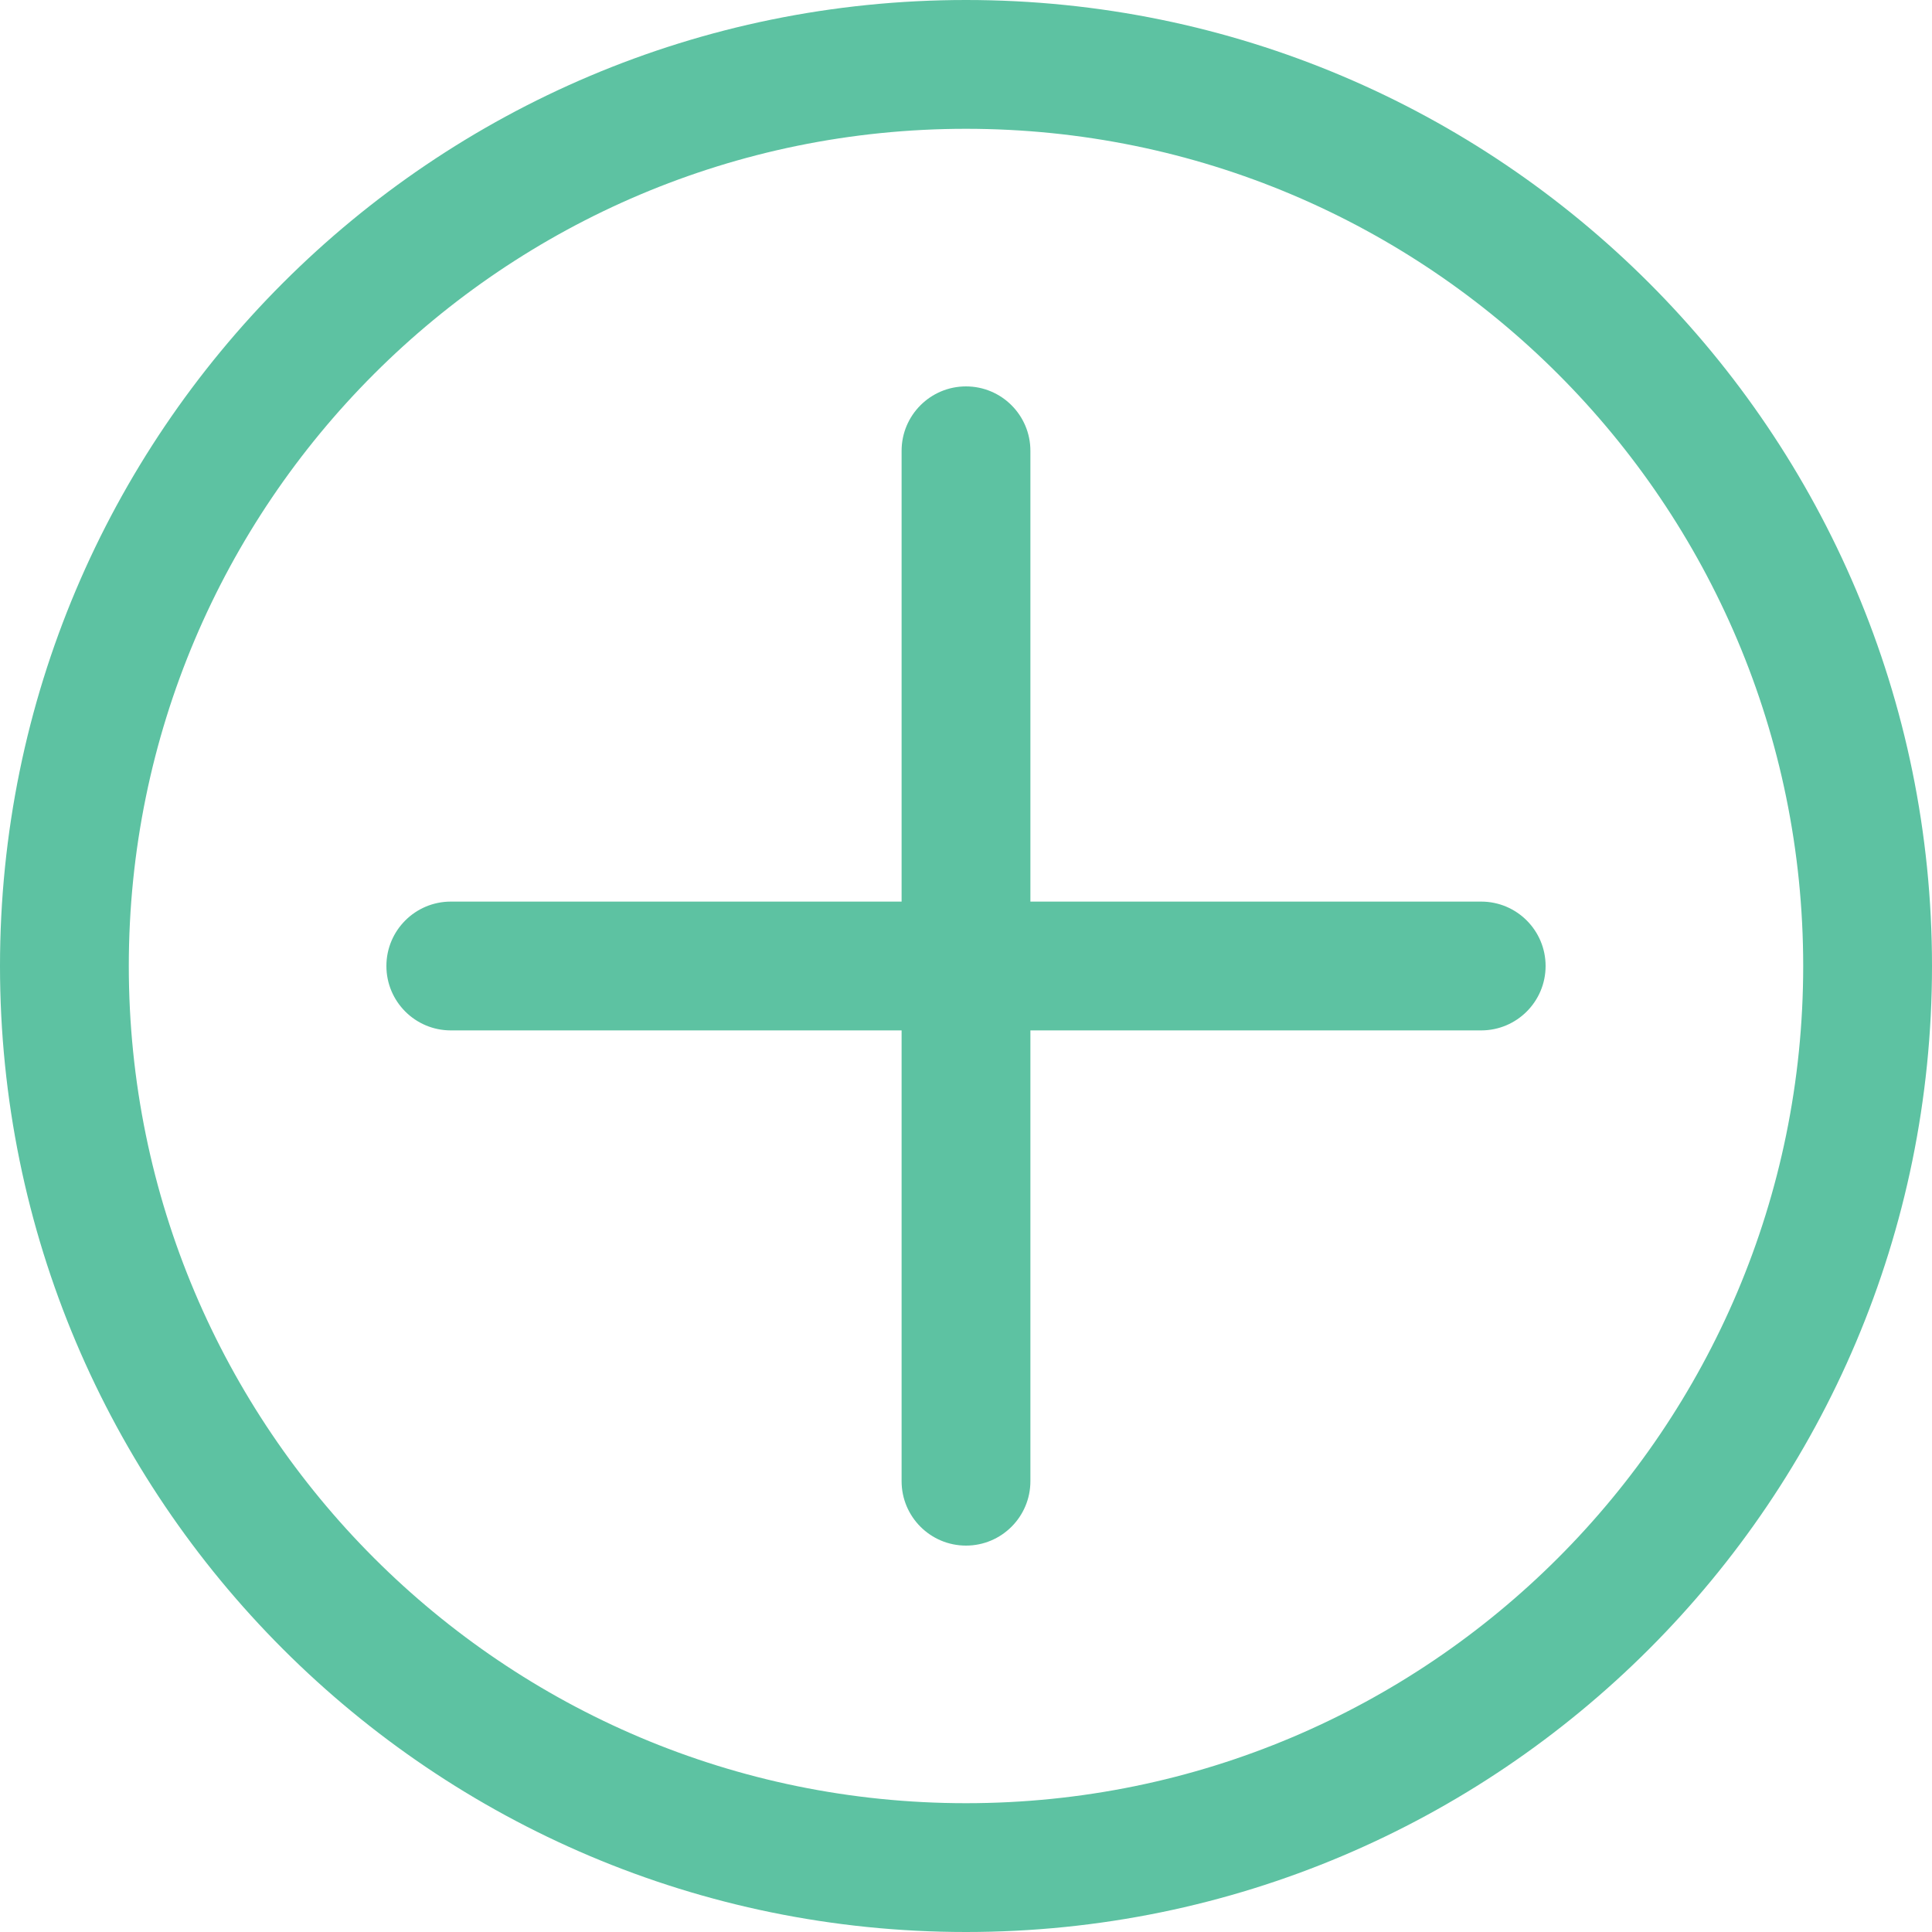 <?xml version="1.0" encoding="UTF-8"?>
<svg width="15px" height="15px" viewBox="0 0 15 15" version="1.1" xmlns="http://www.w3.org/2000/svg" xmlns:xlink="http://www.w3.org/1999/xlink">
    <!-- Generator: Sketch 50.2 (55047) - http://www.bohemiancoding.com/sketch -->
    <title>hi-add</title>
    <desc>Created with Sketch.</desc>
    <defs></defs>
    <g id="Page-1" stroke="none" stroke-width="1" fill="none" fill-rule="evenodd">
        <g id="hi-add" fill="#5DC2A2">
            <g id="circle-add">
                <path d="M7.5,15 C3.358,15 0,11.642 0,7.5 C0,3.358 3.358,0 7.5,0 C11.642,0 15,3.358 15,7.5 C15,11.642 11.642,15 7.5,15 Z M7.5,14 C11.09,14 14,11.09 14,7.5 C14,3.91 11.09,1 7.5,1 C3.91,1 1,3.91 1,7.5 C1,11.09 3.91,14 7.5,14 Z" id="Oval" fill-rule="nonzero"></path>
                <path d="M7,3.5 C7,3.224 7.224,3 7.5,3 C7.776,3 8,3.224 8,3.5 L8,11.5 C8,11.776 7.776,12 7.5,12 C7.224,12 7,11.776 7,11.5 L7,3.5 Z" id="Shape" fill-rule="nonzero"></path>
                <path d="M3.5,8 C3.224,8 3,7.776 3,7.5 C3,7.224 3.224,7 3.5,7 L11.5,7 C11.776,7 12,7.224 12,7.5 C12,7.776 11.776,8 11.5,8 L3.5,8 Z" id="Shape" fill-rule="nonzero"></path>
            </g>
        </g>
    </g>
</svg>